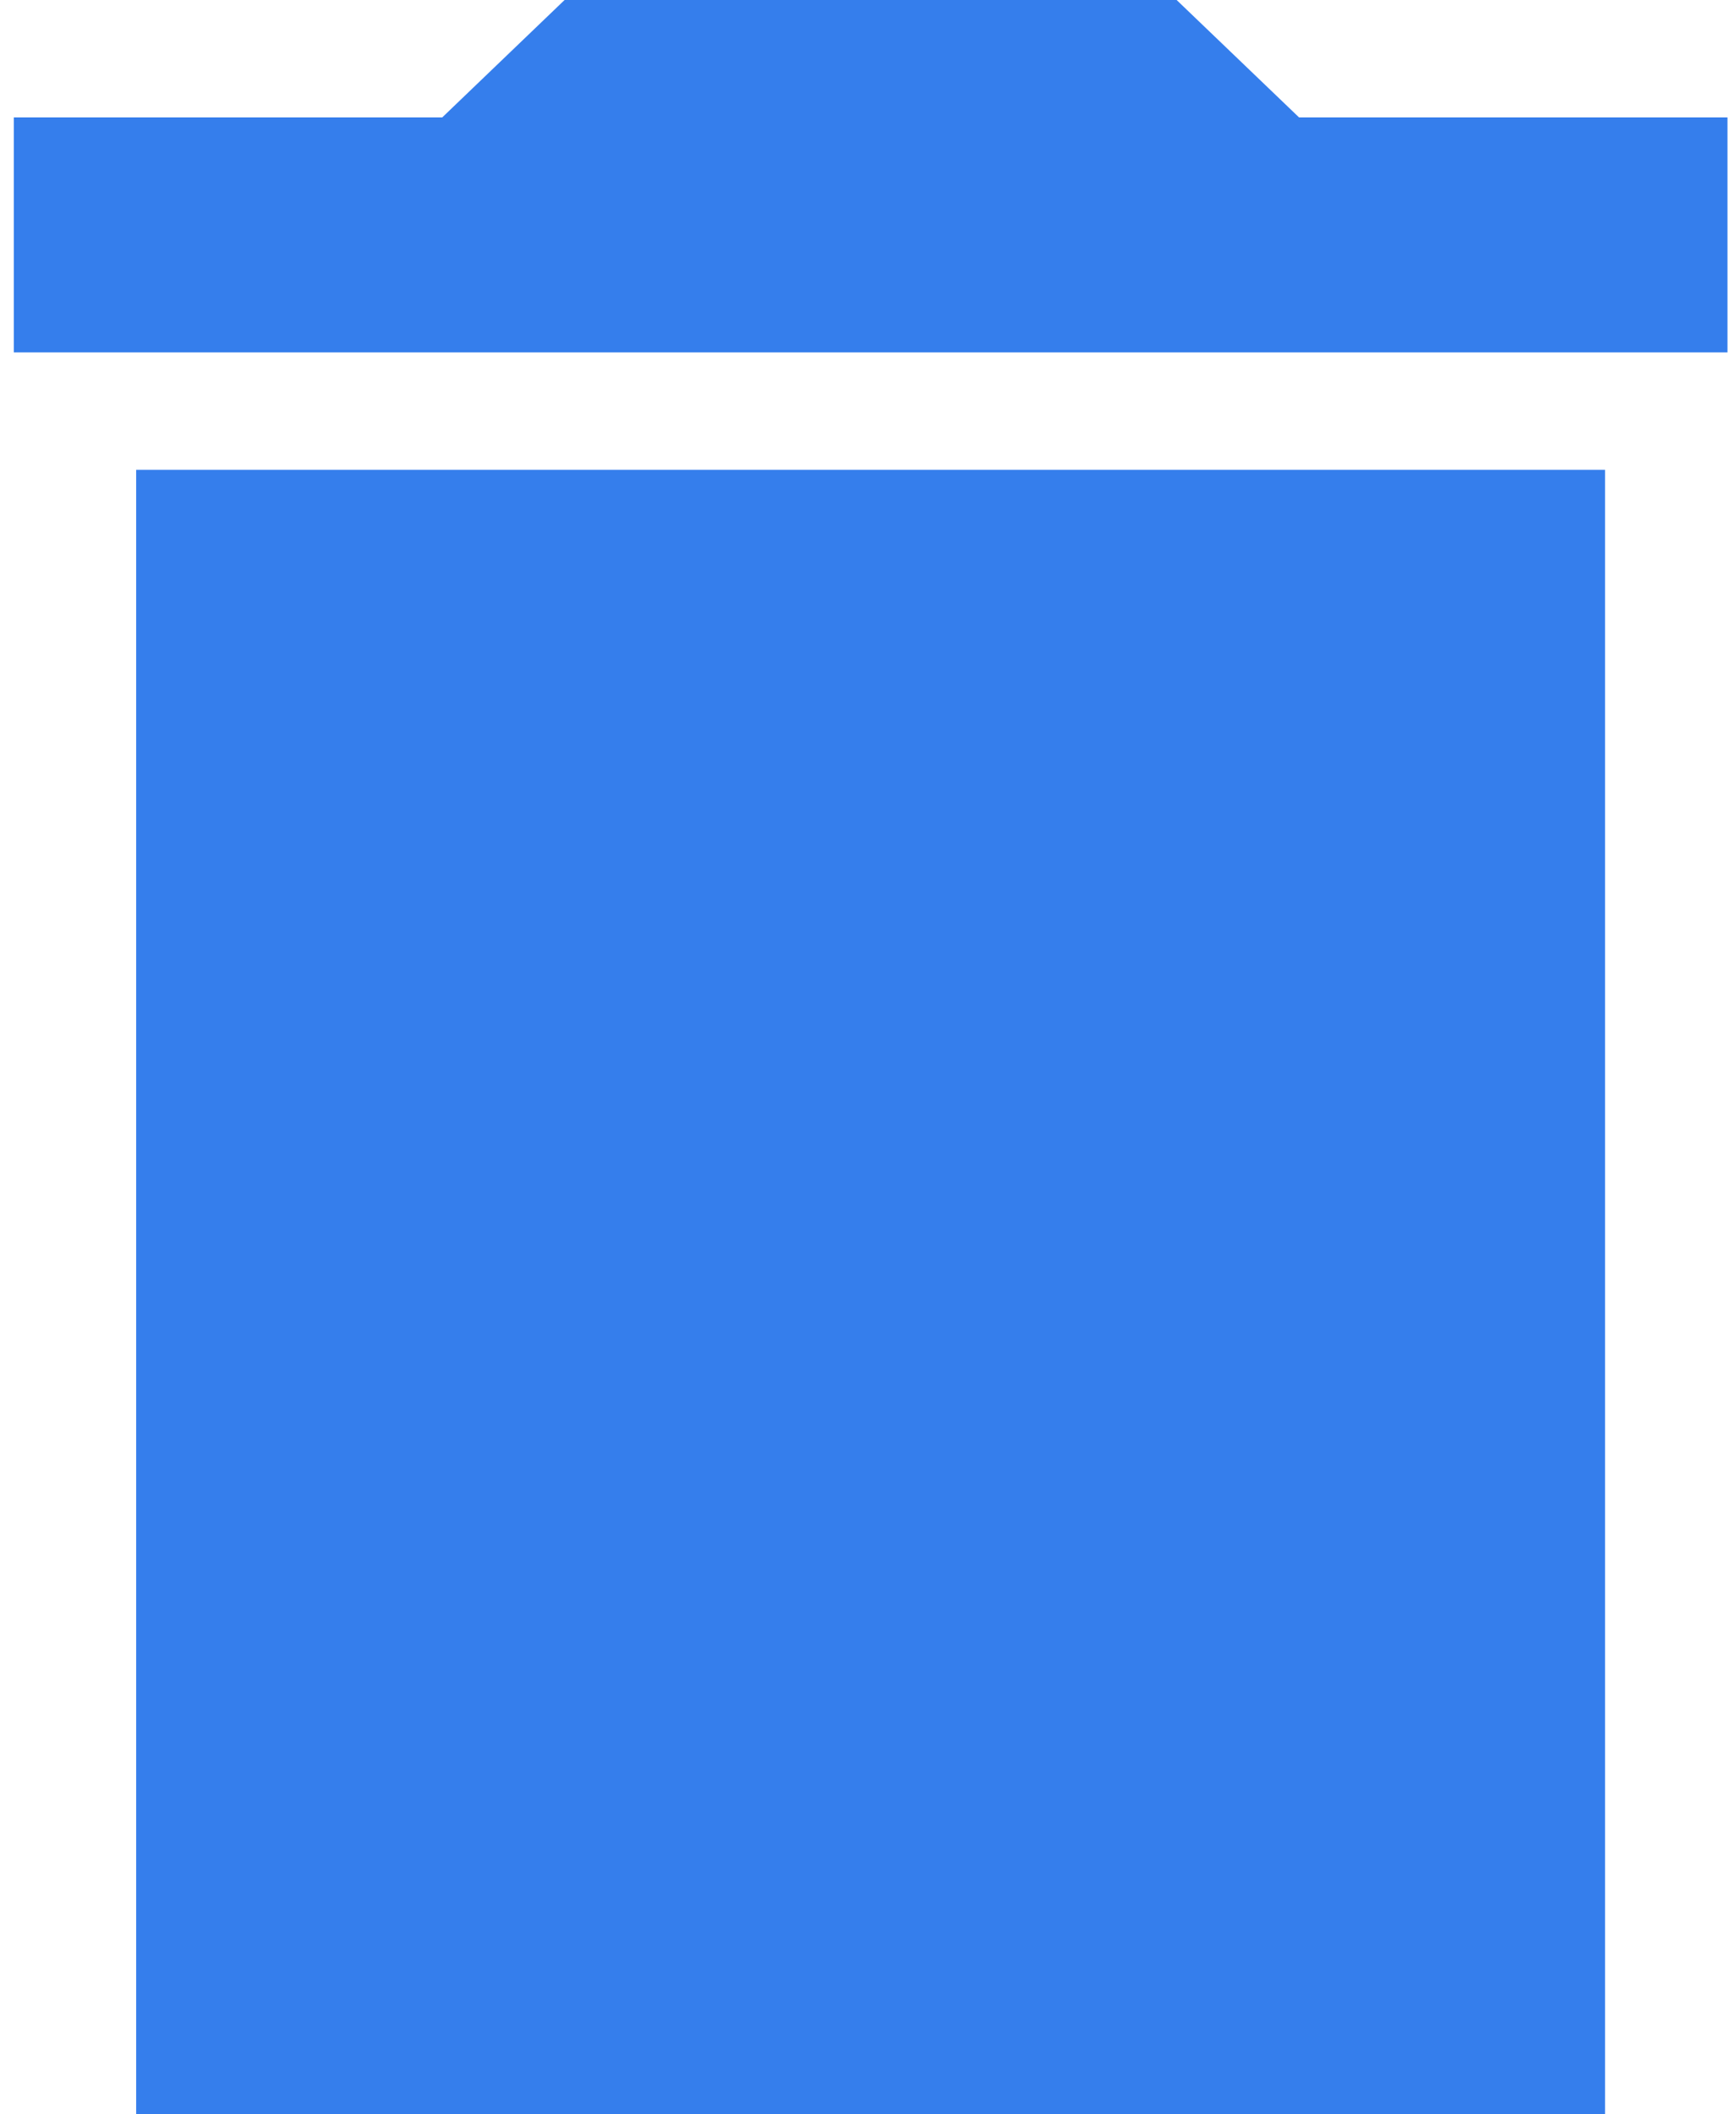 <svg width="23" height="28" viewBox="0 0 23 28" fill="none" xmlns="http://www.w3.org/2000/svg">
<path fill-rule="evenodd" clip-rule="evenodd" d="M1.804 28H21.265V6.222H1.804V28ZM22.887 1.555H17.211L15.589 0H7.48L5.859 1.555H0.183V4.667H22.887L22.887 1.555Z" fill="#357EEC"/>
</svg>

